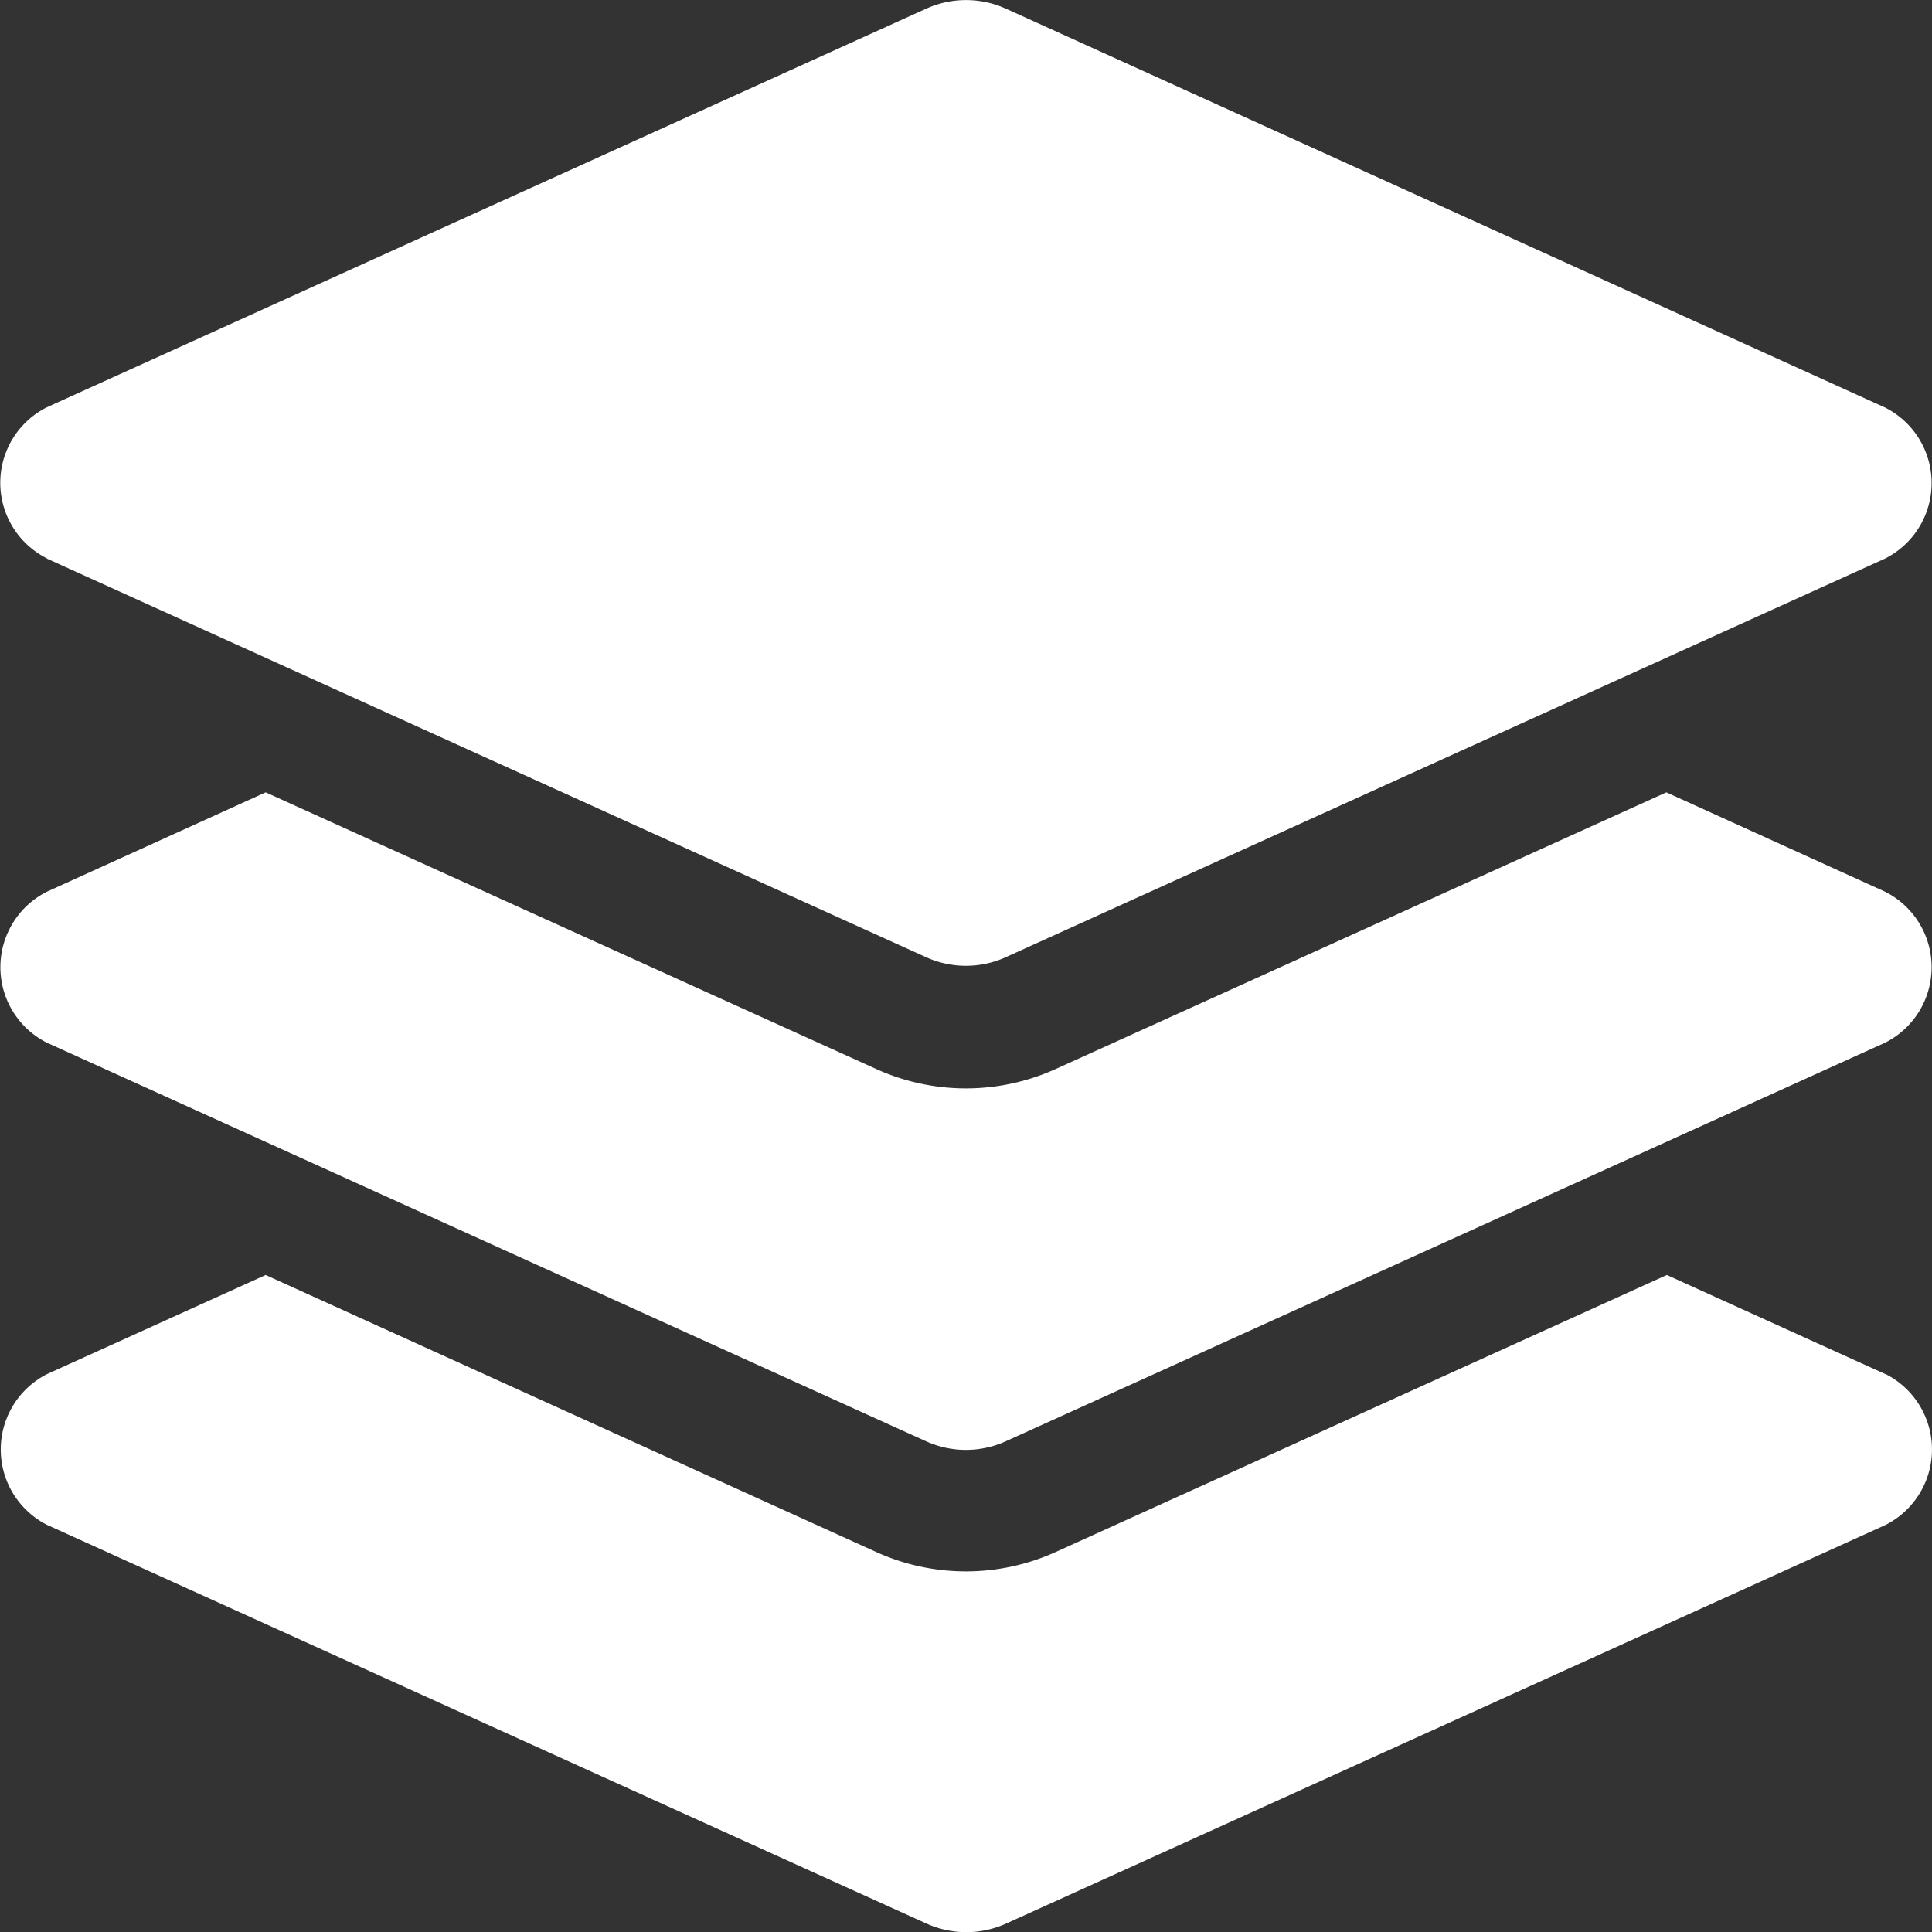 <svg xmlns="http://www.w3.org/2000/svg" width="16" height="16" viewBox="0 0 16 16">
  <rect x="0" y="0" width="16" height="16" fill="#333333" stroke="none"/>
  <path id="tier" d="M.388,4.625l7.279,3.3a.8.8,0,0,0,.665,0l7.279-3.3a.7.7,0,0,0,0-1.251L8.333.072a.8.8,0,0,0-.665,0l-7.28,3.3a.7.7,0,0,0,0,1.251ZM15.612,7.384,13.8,6.561,8.745,8.851a1.8,1.8,0,0,1-1.491,0L2.2,6.561.388,7.384a.7.7,0,0,0,0,1.25l7.279,3.3a.8.8,0,0,0,.665,0l7.28-3.3a.7.7,0,0,0,0-1.25Zm0,3.994-1.808-.82L8.745,12.851a1.8,1.8,0,0,1-1.491,0L2.2,10.558l-1.809.82a.7.7,0,0,0,0,1.25l7.279,3.3a.8.8,0,0,0,.665,0l7.28-3.3a.7.7,0,0,0,0-1.25Z" transform="translate(0 0.001)" fill="#fff"/>
</svg>
